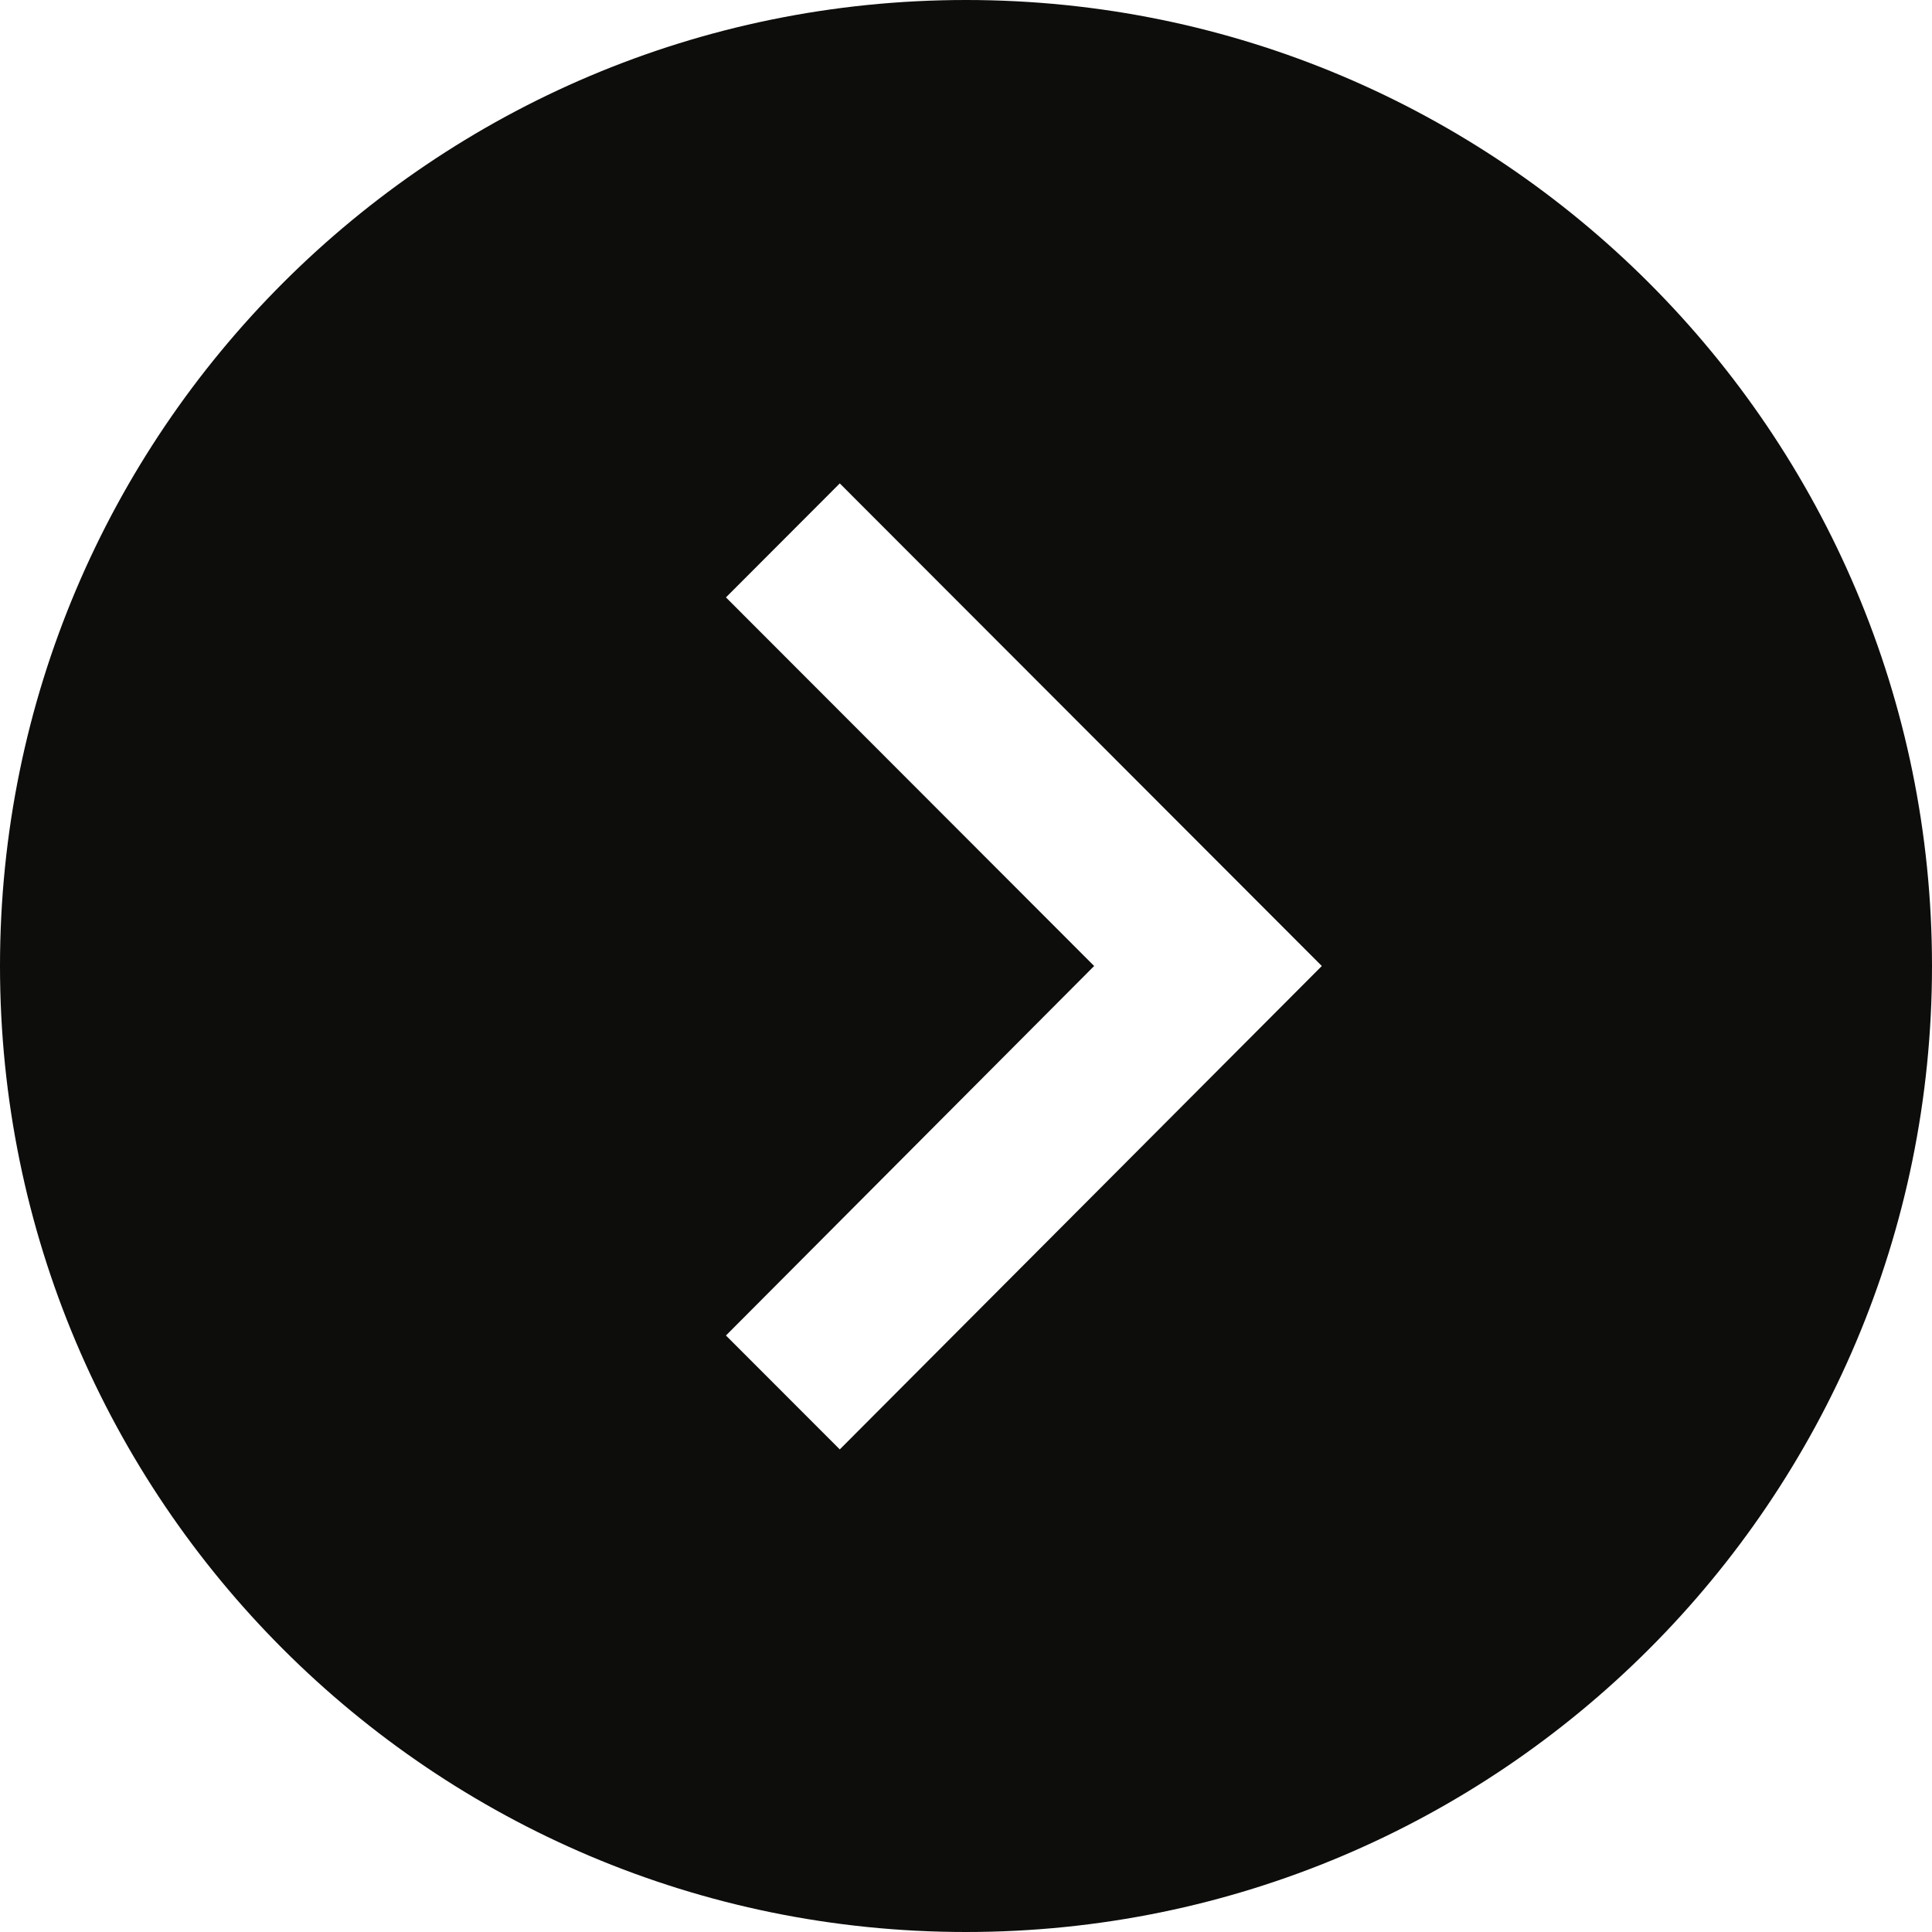 <svg xmlns="http://www.w3.org/2000/svg" width="24" height="24" viewBox="0 0 24 24"><path fill='#0D0E0C' d="M12 0c-6.627 0-12 5.373-12 12s5.373 12 12 12 12-5.373 12-12-5.373-12-12-12zm-1.568 18.005l-1.414-1.415 4.574-4.59-4.574-4.579 1.414-1.416 5.988 5.995-5.988 6.005z"/></svg>